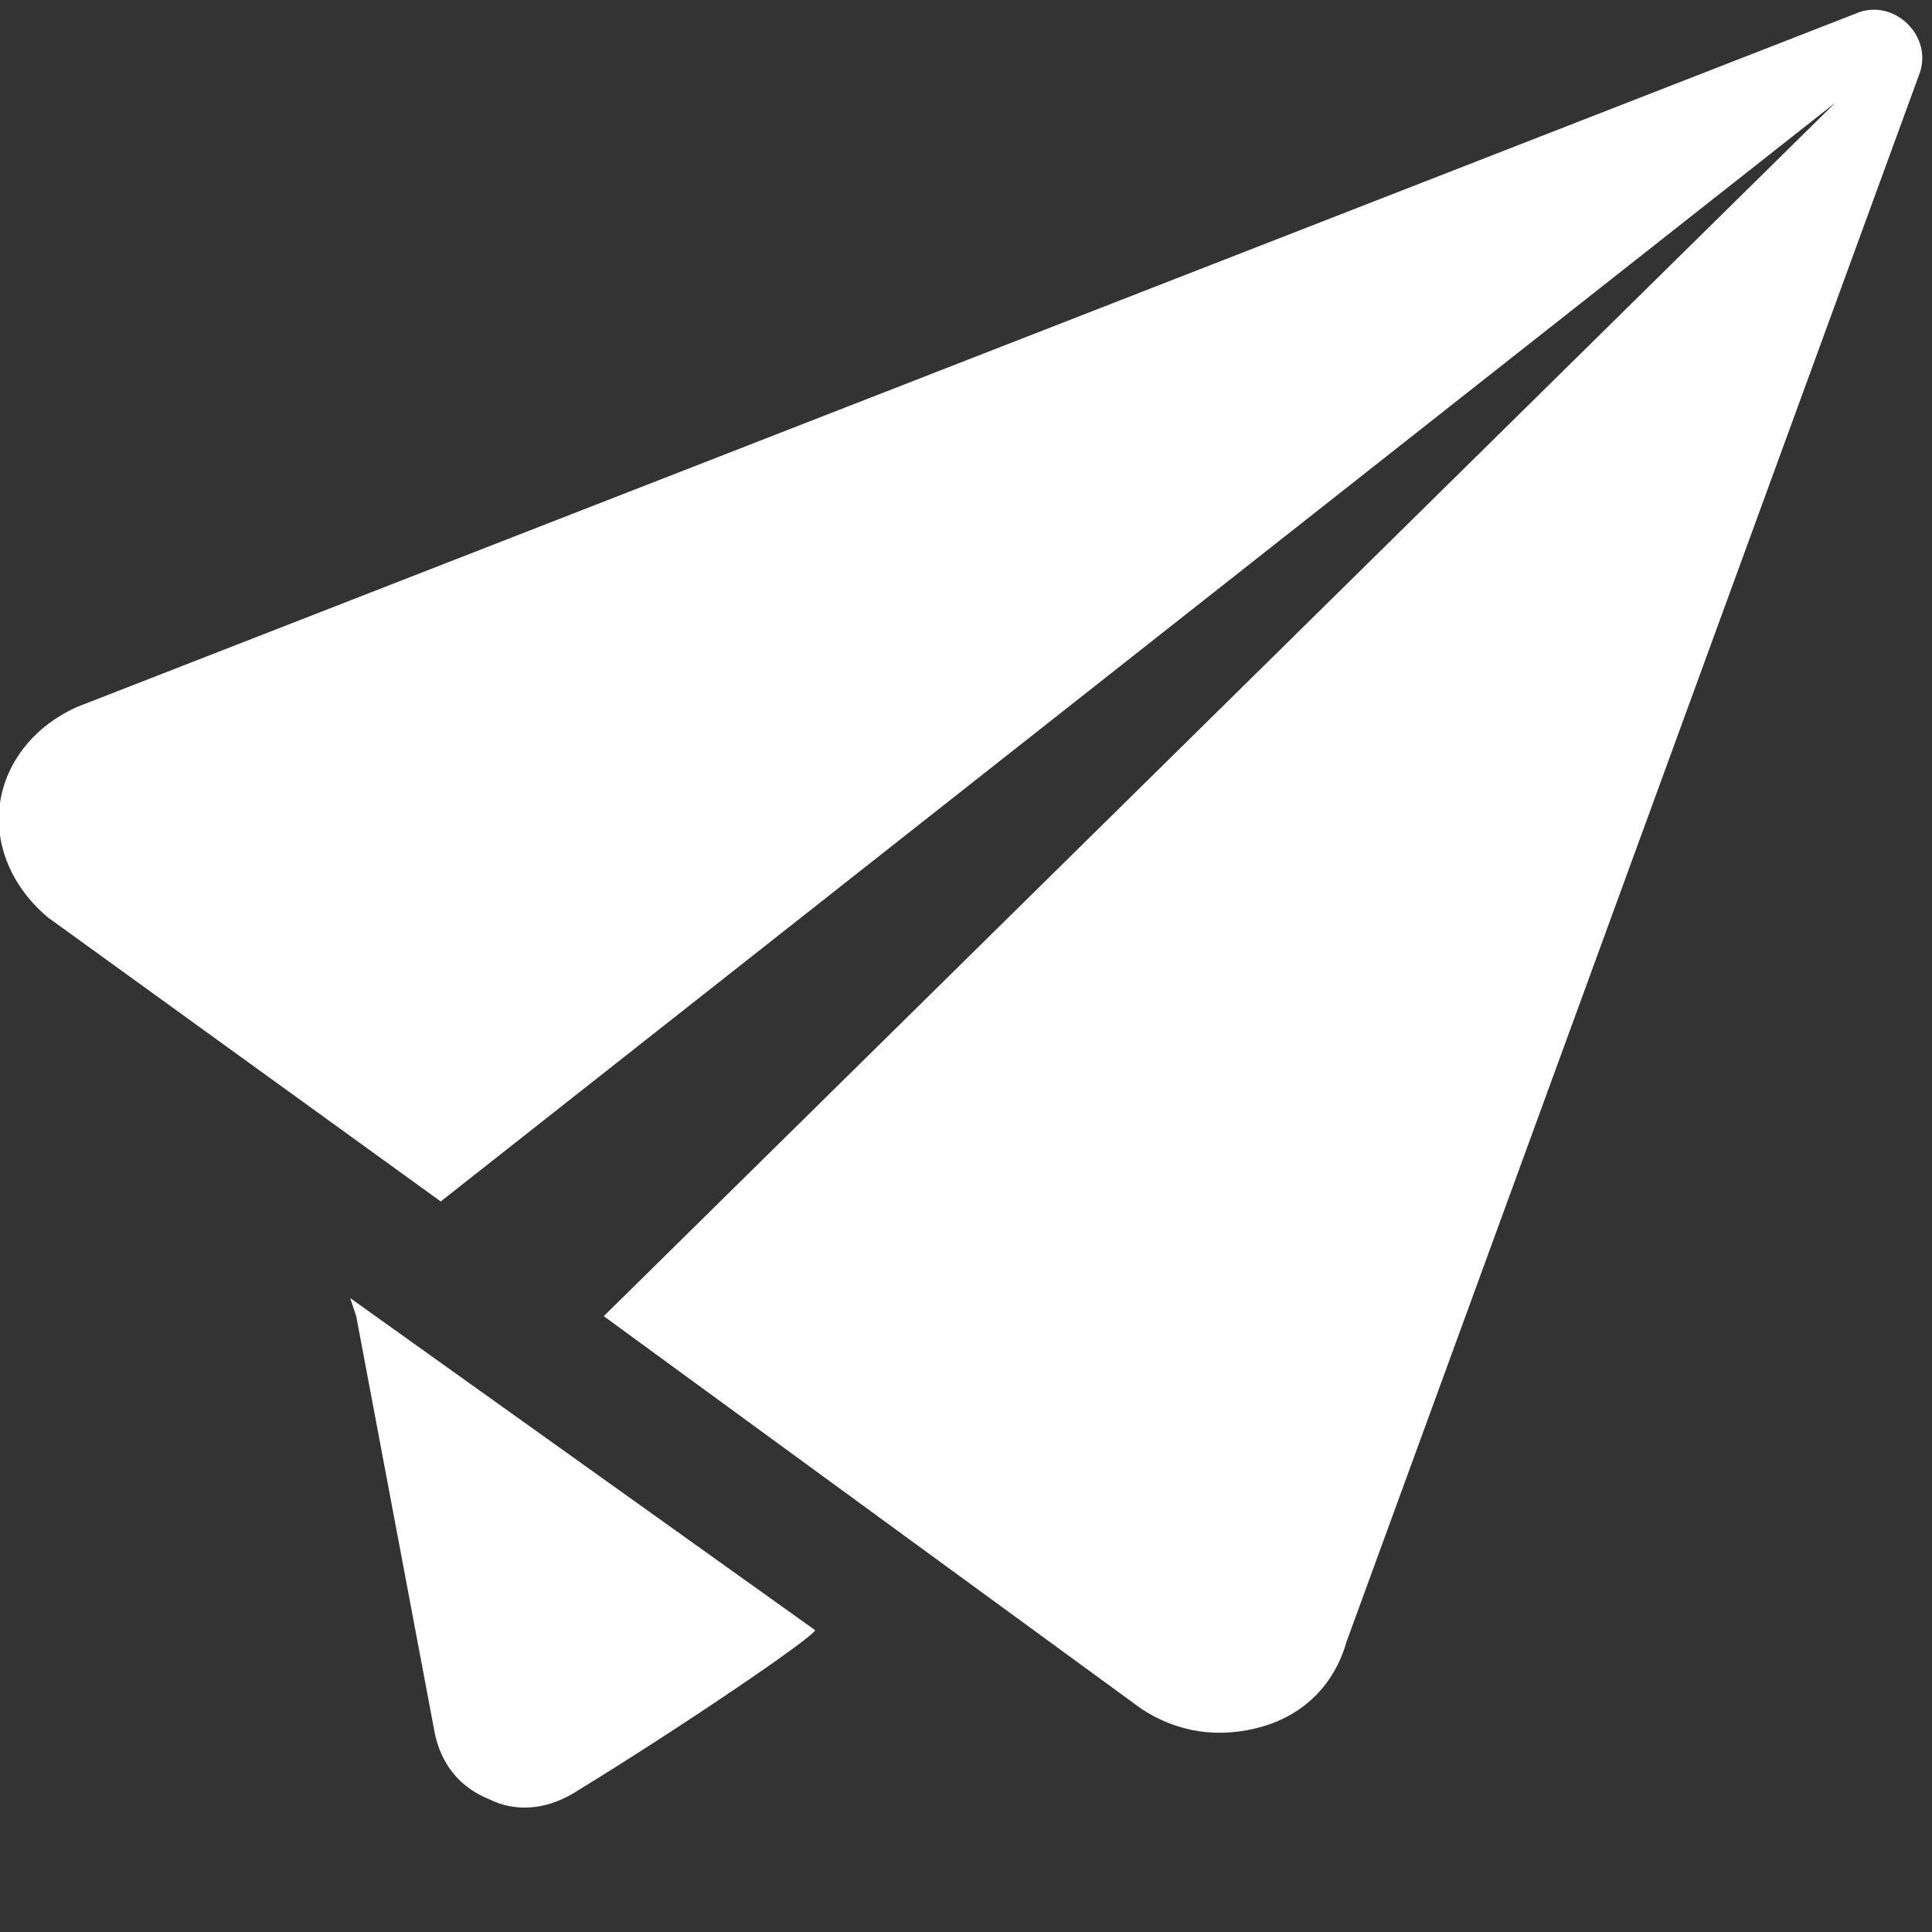 <?xml version="1.0" encoding="utf-8"?>
<!-- Generator: Adobe Illustrator 17.1.0, SVG Export Plug-In . SVG Version: 6.00 Build 0)  -->
<!DOCTYPE svg PUBLIC "-//W3C//DTD SVG 1.1//EN" "http://www.w3.org/Graphics/SVG/1.1/DTD/svg11.dtd">
<svg version="1.1" id="Layer_1" xmlns="http://www.w3.org/2000/svg" xmlns:xlink="http://www.w3.org/1999/xlink" x="0px" y="0px"
	 viewBox="0 0 32 32" enable-background="new 0 0 32 32" xml:space="preserve">
<rect x="0" y="0" width="32" height="32" fill="#333333" stroke="none"/>
<g>
	<path fill="#FFFFFF" d="M1.3,11.7c-0.7,0.3-1.2,0.9-1.3,1.6c-0.1,0.7,0.2,1.4,0.8,1.9l6.5,4.7L30.4,1.7L10,21.8l8.9,6.5
		c0.6,0.4,1.3,0.5,2,0.3c0.7-0.2,1.2-0.7,1.4-1.4l9.5-26c0.1-0.3,0-0.6-0.2-0.8c-0.2-0.2-0.5-0.3-0.8-0.2L1.3,11.7z"/>
	<path fill="#FFFFFF" d="M5.8,21.5l0.1,0.3l1.3,6.9c0.1,0.5,0.4,0.9,0.9,1.1C8.5,30,9,30,9.5,29.7c1.8-1.1,4-2.6,4-2.7L5.8,21.5z"/>
</g>
</svg>
